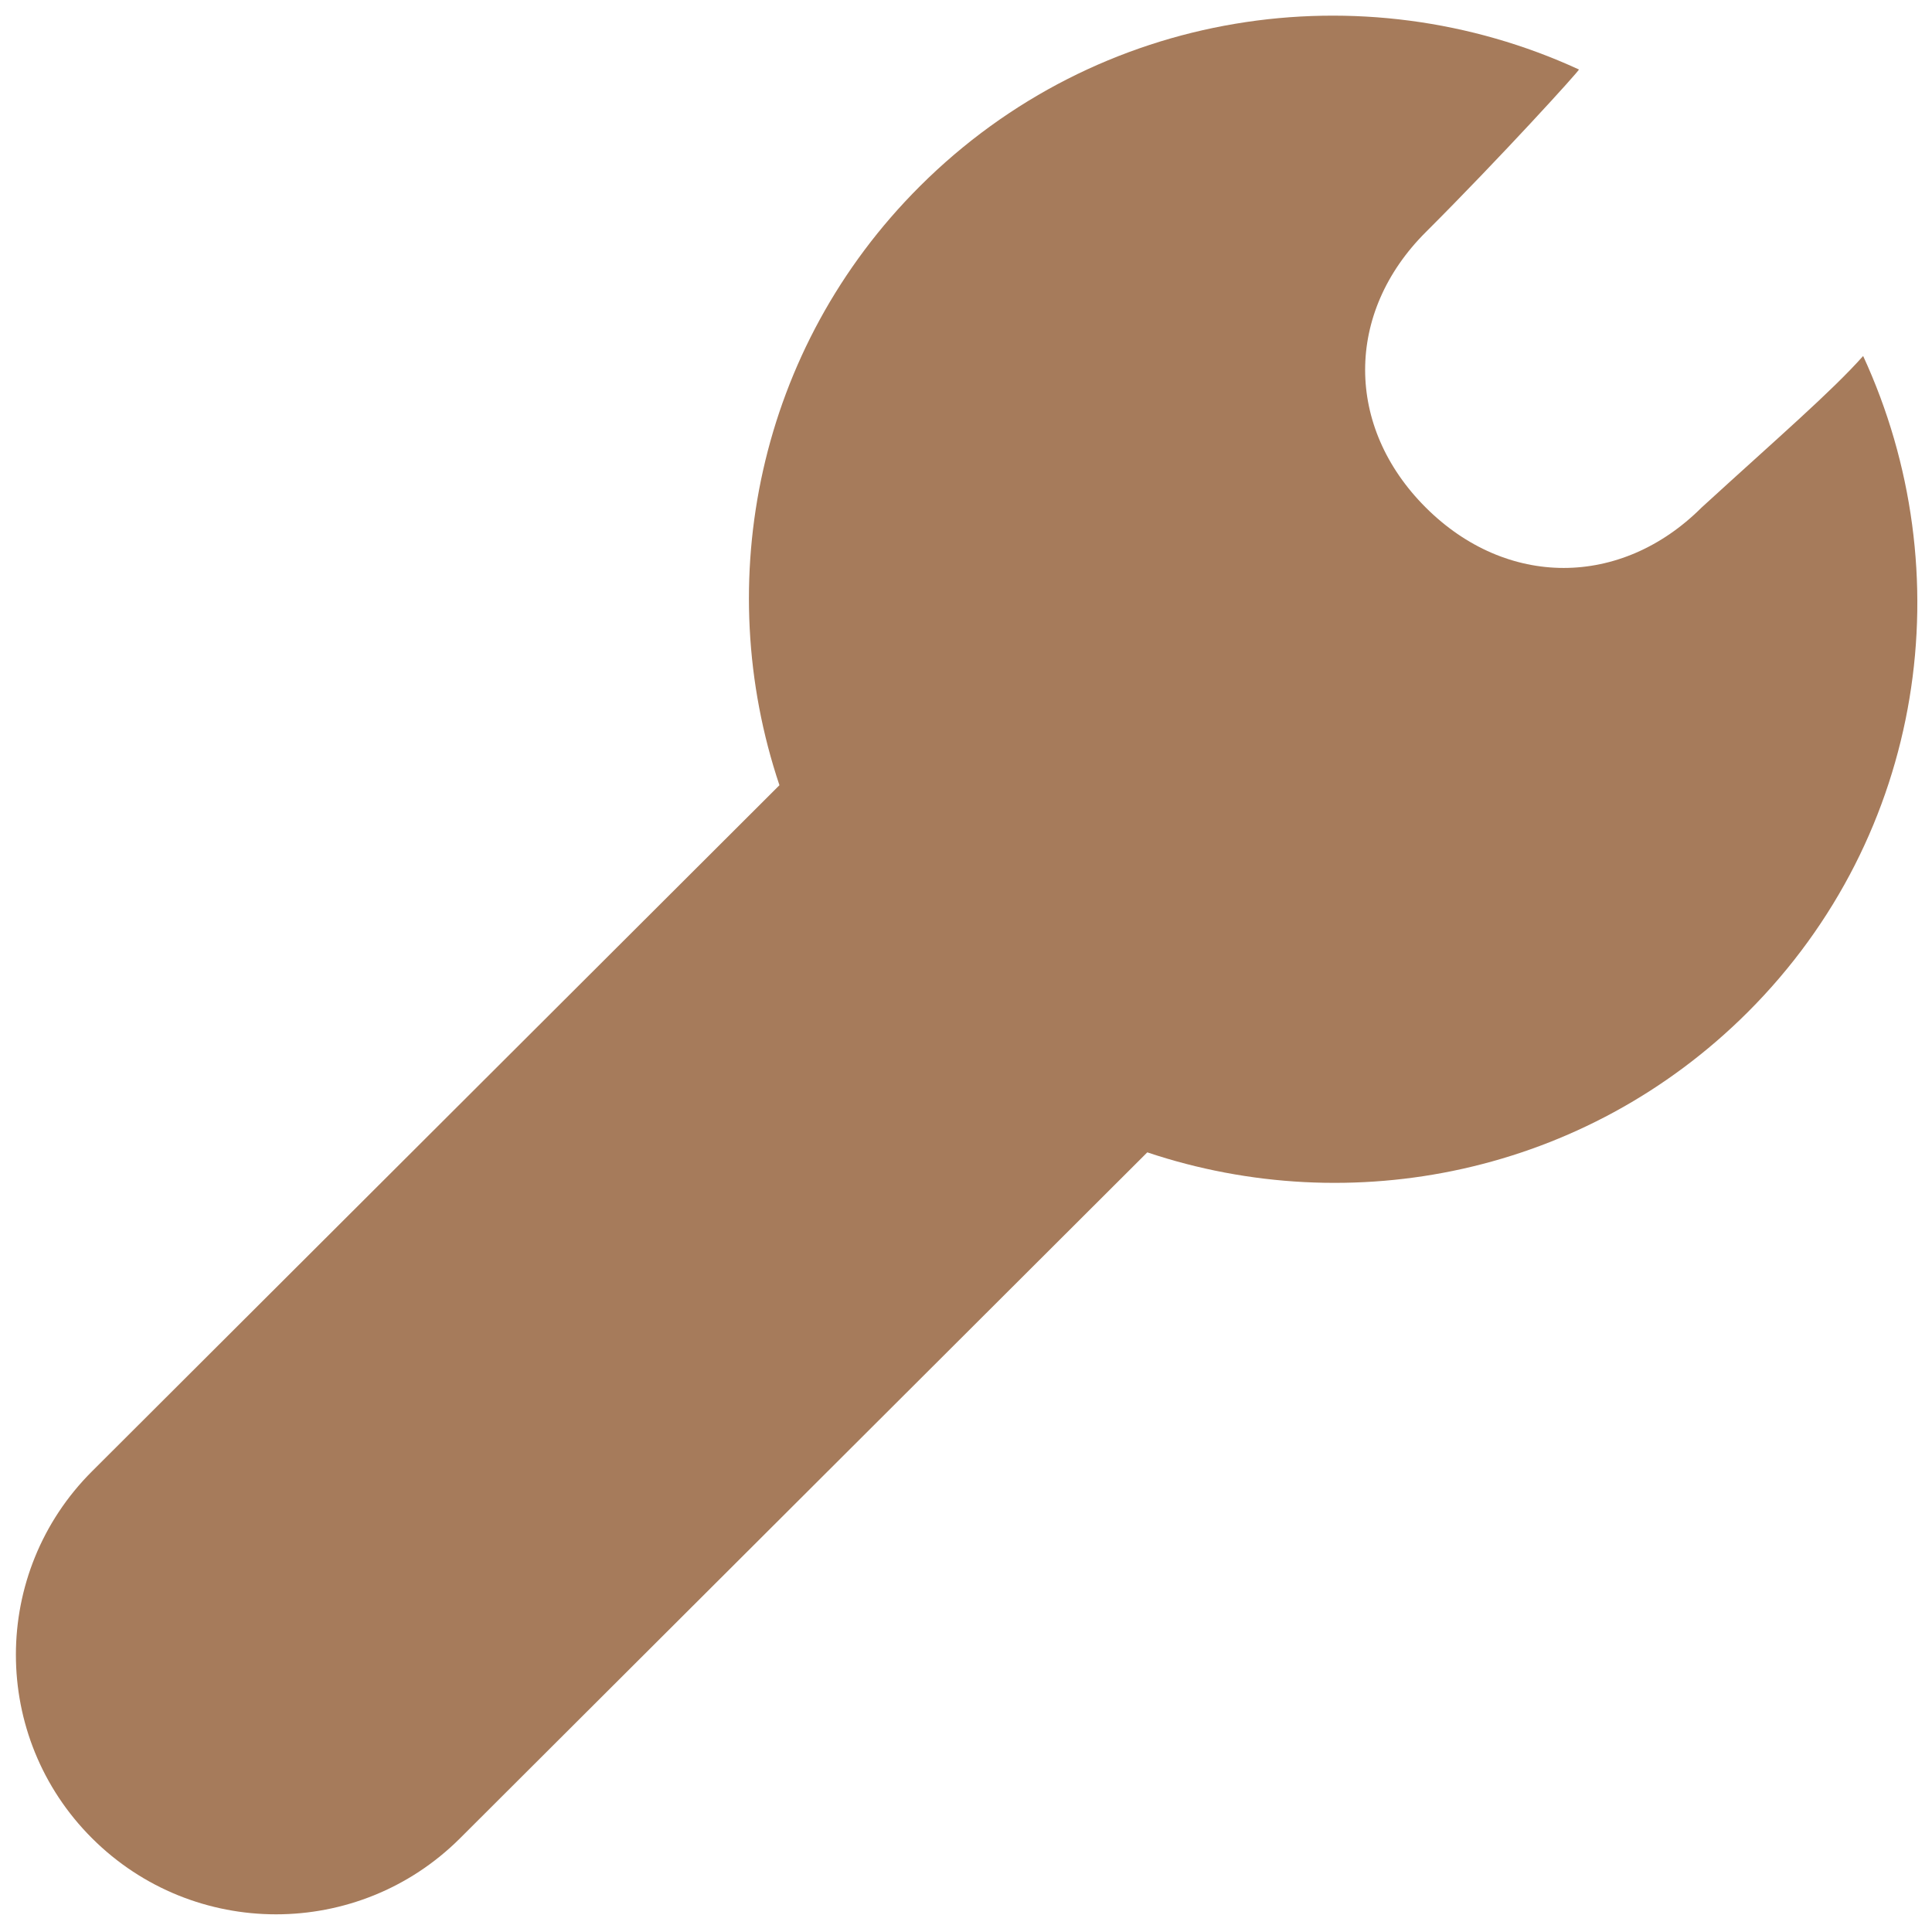 <svg width="61" height="61" viewBox="0 0 61 61" fill="none" xmlns="http://www.w3.org/2000/svg">
<path fill-rule="evenodd" clip-rule="evenodd" d="M58.826 11.24C57.814 12.376 56.134 13.822 53.726 16.024C51.176 18.568 47.566 18.568 45.016 16.024C42.464 13.476 42.464 9.876 45.016 7.33C47.366 4.984 49.892 2.206 49.852 2.194C43.022 -0.952 34.672 0.264 29.044 5.88C23.914 10.998 22.452 18.37 24.61 24.792L2.908 46.452C-0.3 49.652 -0.3 54.842 2.908 58.042C6.116 61.242 11.316 61.242 14.524 58.042L36.224 36.384C42.664 38.542 50.05 37.078 55.18 31.96C60.8 26.35 61.968 18.05 58.826 11.24Z" fill="#A67B5B"/>
</svg>
